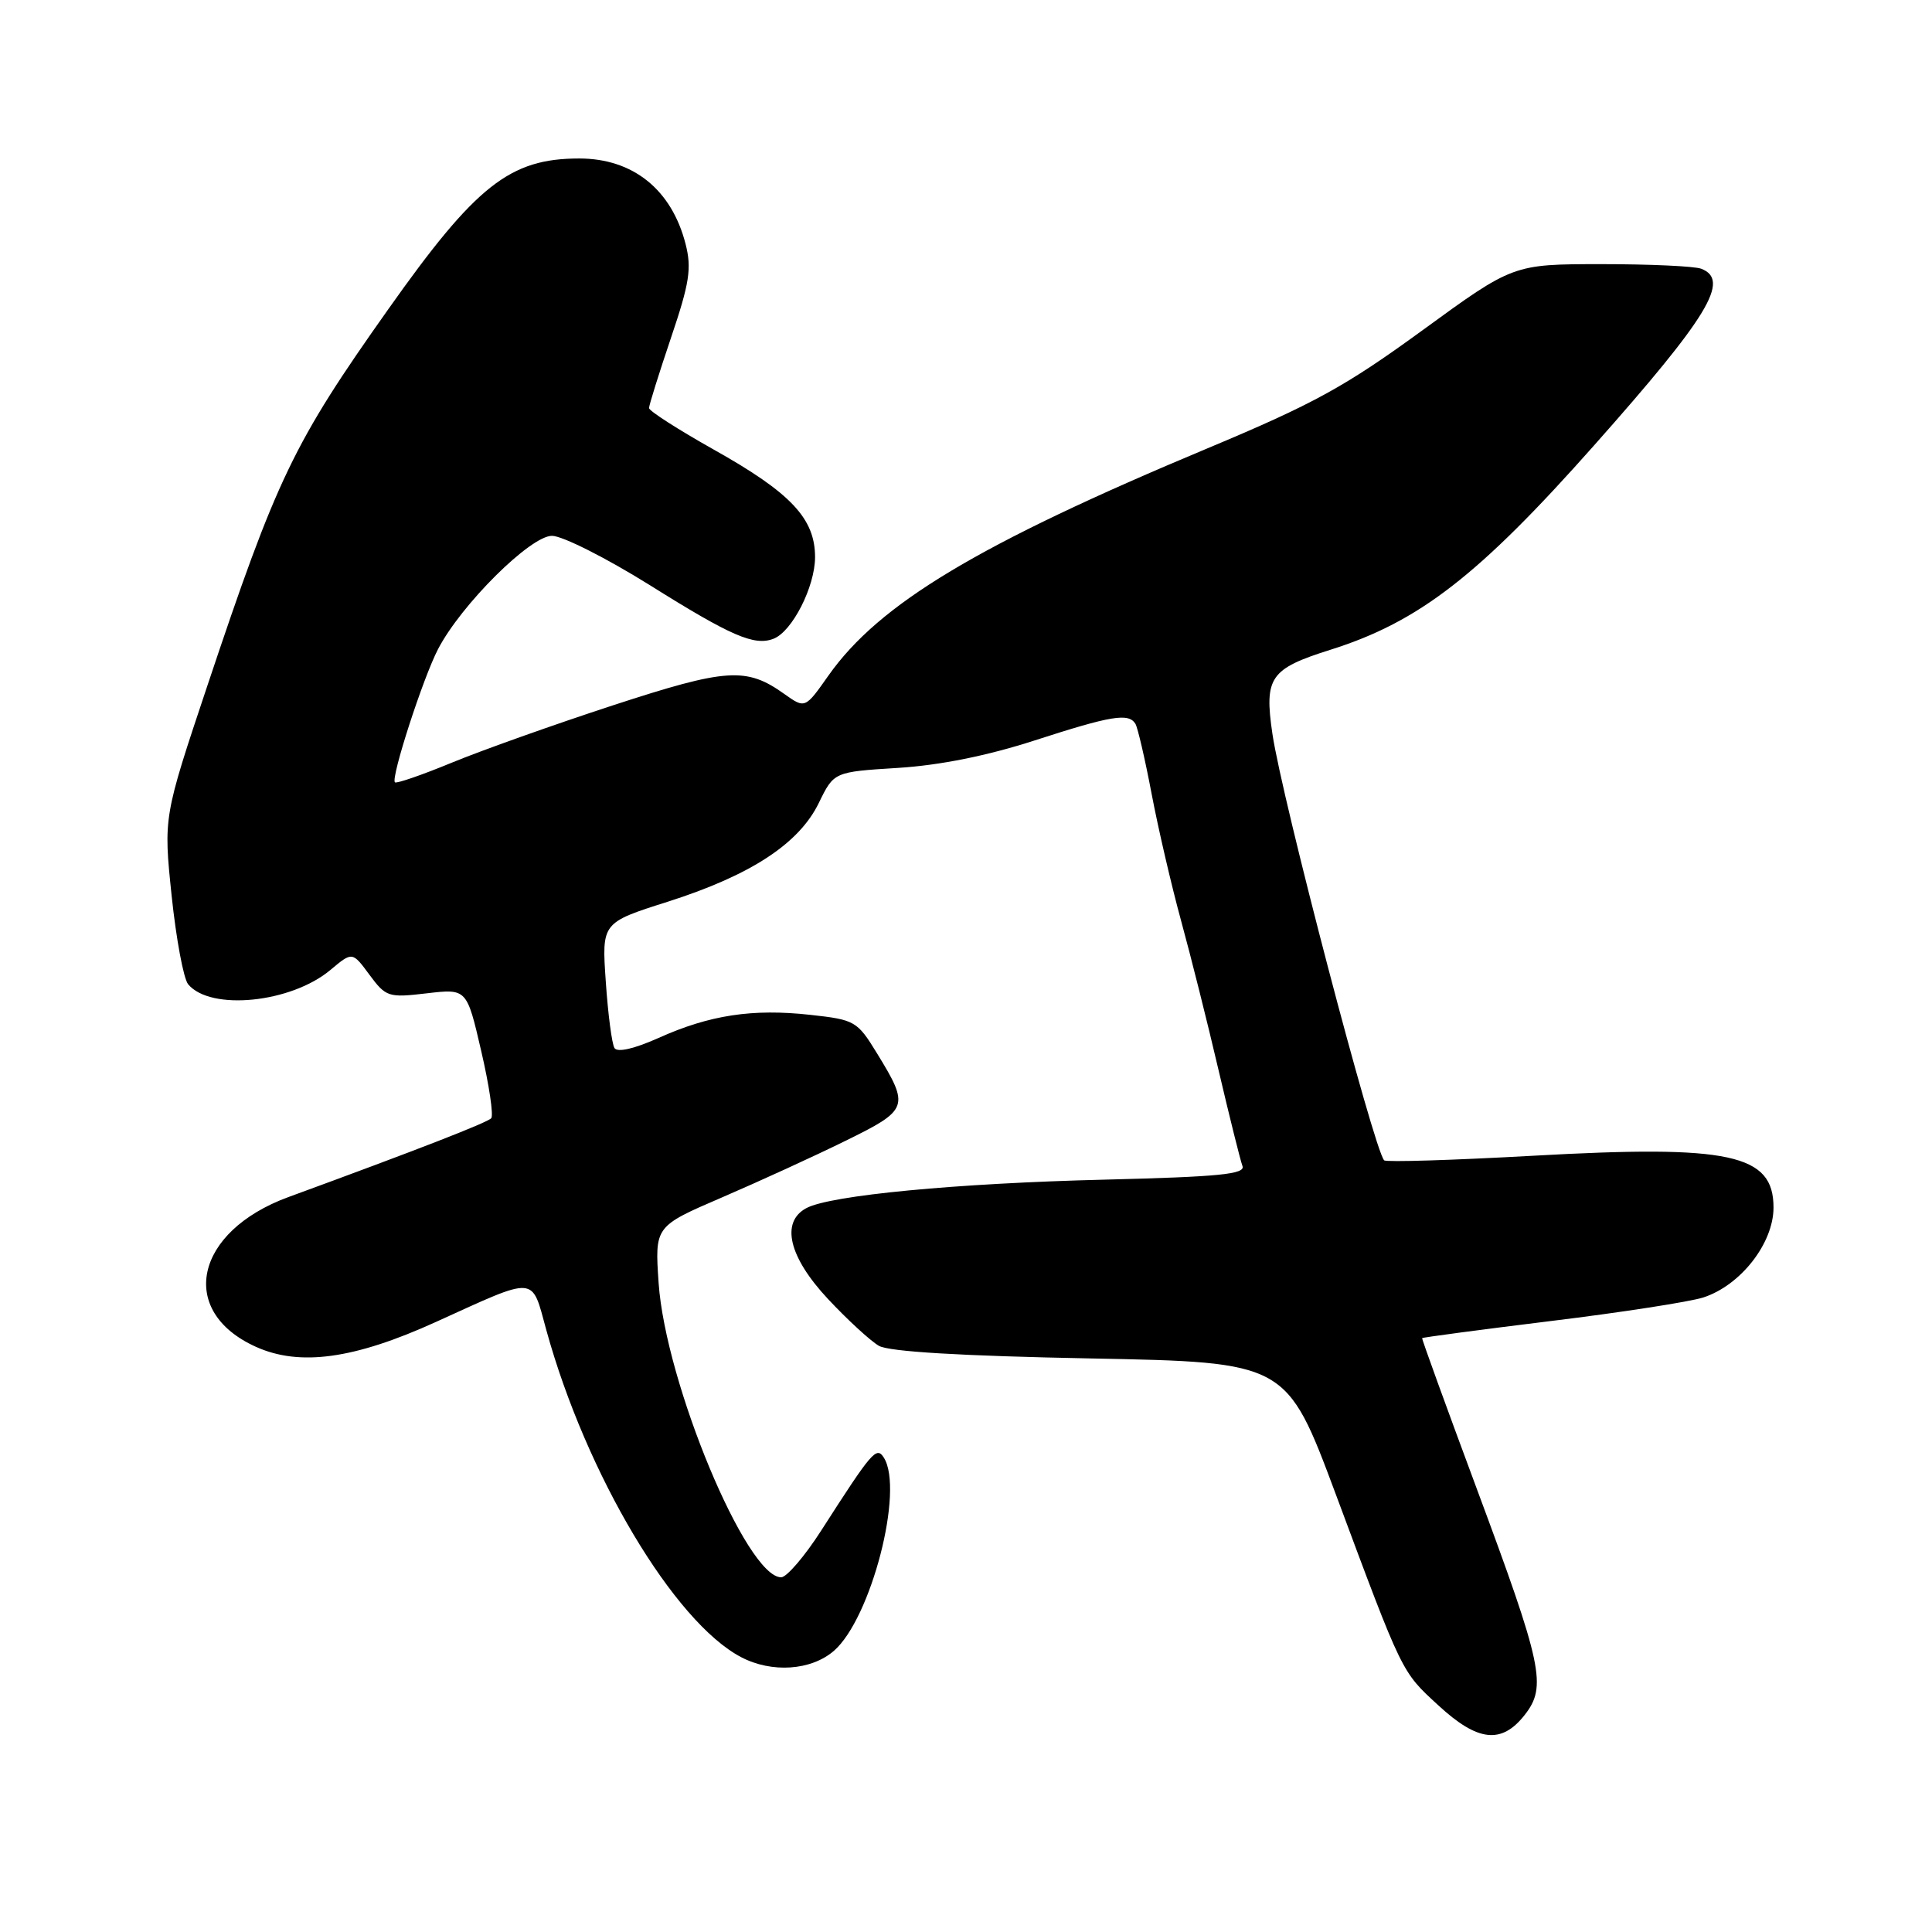 <?xml version="1.0" encoding="UTF-8" standalone="no"?>
<!DOCTYPE svg PUBLIC "-//W3C//DTD SVG 1.1//EN" "http://www.w3.org/Graphics/SVG/1.1/DTD/svg11.dtd" >
<svg xmlns="http://www.w3.org/2000/svg" xmlns:xlink="http://www.w3.org/1999/xlink" version="1.1" viewBox="0 0 256 256">
 <g >
 <path fill="currentColor"
d=" M 202.02 227.25 C 204.99 223.47 204.42 220.77 195.64 197.16 C 191.62 186.35 188.38 177.42 188.44 177.31 C 188.49 177.21 196.18 176.19 205.52 175.04 C 214.86 173.90 223.94 172.49 225.70 171.92 C 230.65 170.31 235.00 164.74 235.00 160.00 C 235.00 152.92 229.25 151.68 203.19 153.14 C 192.58 153.73 183.67 154.01 183.41 153.75 C 182.07 152.41 169.85 105.77 168.60 97.23 C 167.50 89.74 168.28 88.62 176.31 86.09 C 188.02 82.40 195.94 76.26 211.24 59.00 C 226.39 41.92 229.31 37.10 225.42 35.61 C 224.55 35.27 218.59 35.00 212.17 35.00 C 200.50 35.01 200.50 35.01 188.49 43.76 C 178.22 51.24 174.09 53.51 159.99 59.41 C 129.62 72.11 116.50 79.98 109.77 89.52 C 106.68 93.91 106.68 93.91 103.92 91.95 C 98.89 88.36 96.29 88.54 81.22 93.46 C 73.42 96.01 63.81 99.43 59.86 101.06 C 55.91 102.69 52.52 103.86 52.33 103.66 C 51.76 103.09 56.05 89.83 58.05 86.00 C 61.12 80.10 70.28 71.00 73.14 71.00 C 74.52 71.00 80.34 73.94 86.08 77.52 C 96.88 84.29 99.95 85.62 102.49 84.64 C 104.97 83.69 107.99 77.75 108.00 73.83 C 108.00 68.71 104.81 65.31 94.57 59.57 C 89.86 56.92 86.00 54.45 86.00 54.07 C 86.00 53.69 87.31 49.50 88.91 44.76 C 91.37 37.49 91.67 35.55 90.84 32.32 C 88.99 25.11 83.87 21.00 76.75 21.00 C 67.56 21.00 63.06 24.55 51.43 41.00 C 38.86 58.76 36.70 63.27 27.47 90.88 C 21.66 108.26 21.66 108.26 22.74 118.67 C 23.34 124.39 24.32 129.68 24.93 130.42 C 27.89 133.98 38.59 132.90 43.81 128.50 C 46.69 126.09 46.69 126.09 48.96 129.17 C 51.14 132.11 51.47 132.22 56.55 131.62 C 61.85 131.00 61.85 131.00 63.76 139.25 C 64.82 143.79 65.41 147.80 65.09 148.17 C 64.58 148.75 55.33 152.35 38.21 158.62 C 25.78 163.18 23.48 173.76 33.91 178.46 C 39.71 181.08 46.95 180.08 57.75 175.17 C 71.27 169.03 70.39 168.96 72.39 176.24 C 77.66 195.34 89.32 214.92 98.20 219.58 C 102.26 221.71 107.47 221.36 110.49 218.75 C 115.42 214.48 119.83 197.43 117.11 193.14 C 116.14 191.62 115.56 192.29 108.85 202.75 C 106.65 206.19 104.24 209.00 103.51 209.00 C 98.91 209.00 88.19 183.26 87.27 170.00 C 86.76 162.50 86.76 162.50 95.63 158.68 C 100.51 156.58 107.88 153.21 112.00 151.18 C 120.42 147.05 120.56 146.67 116.20 139.56 C 113.59 135.30 113.29 135.12 107.35 134.47 C 99.72 133.63 94.03 134.49 87.27 137.53 C 84.05 138.97 81.80 139.49 81.42 138.87 C 81.08 138.32 80.56 134.36 80.27 130.07 C 79.73 122.26 79.73 122.26 88.49 119.48 C 99.48 115.97 105.87 111.80 108.50 106.39 C 110.50 102.28 110.50 102.28 119.00 101.75 C 124.56 101.40 130.83 100.14 137.10 98.11 C 147.27 94.82 149.54 94.44 150.45 95.91 C 150.75 96.41 151.72 100.57 152.59 105.16 C 153.46 109.75 155.22 117.33 156.50 122.00 C 157.78 126.67 160.02 135.59 161.47 141.82 C 162.93 148.04 164.35 153.75 164.63 154.49 C 165.06 155.59 161.60 155.93 146.33 156.31 C 126.70 156.79 110.02 158.38 106.85 160.08 C 103.41 161.92 104.51 166.56 109.71 172.12 C 112.30 174.89 115.34 177.68 116.46 178.33 C 117.81 179.10 127.29 179.67 144.49 180.00 C 170.47 180.50 170.47 180.50 177.00 198.00 C 185.92 221.95 185.68 221.45 190.59 225.97 C 195.81 230.79 198.96 231.14 202.02 227.25 Z "/>
</g>
</svg>